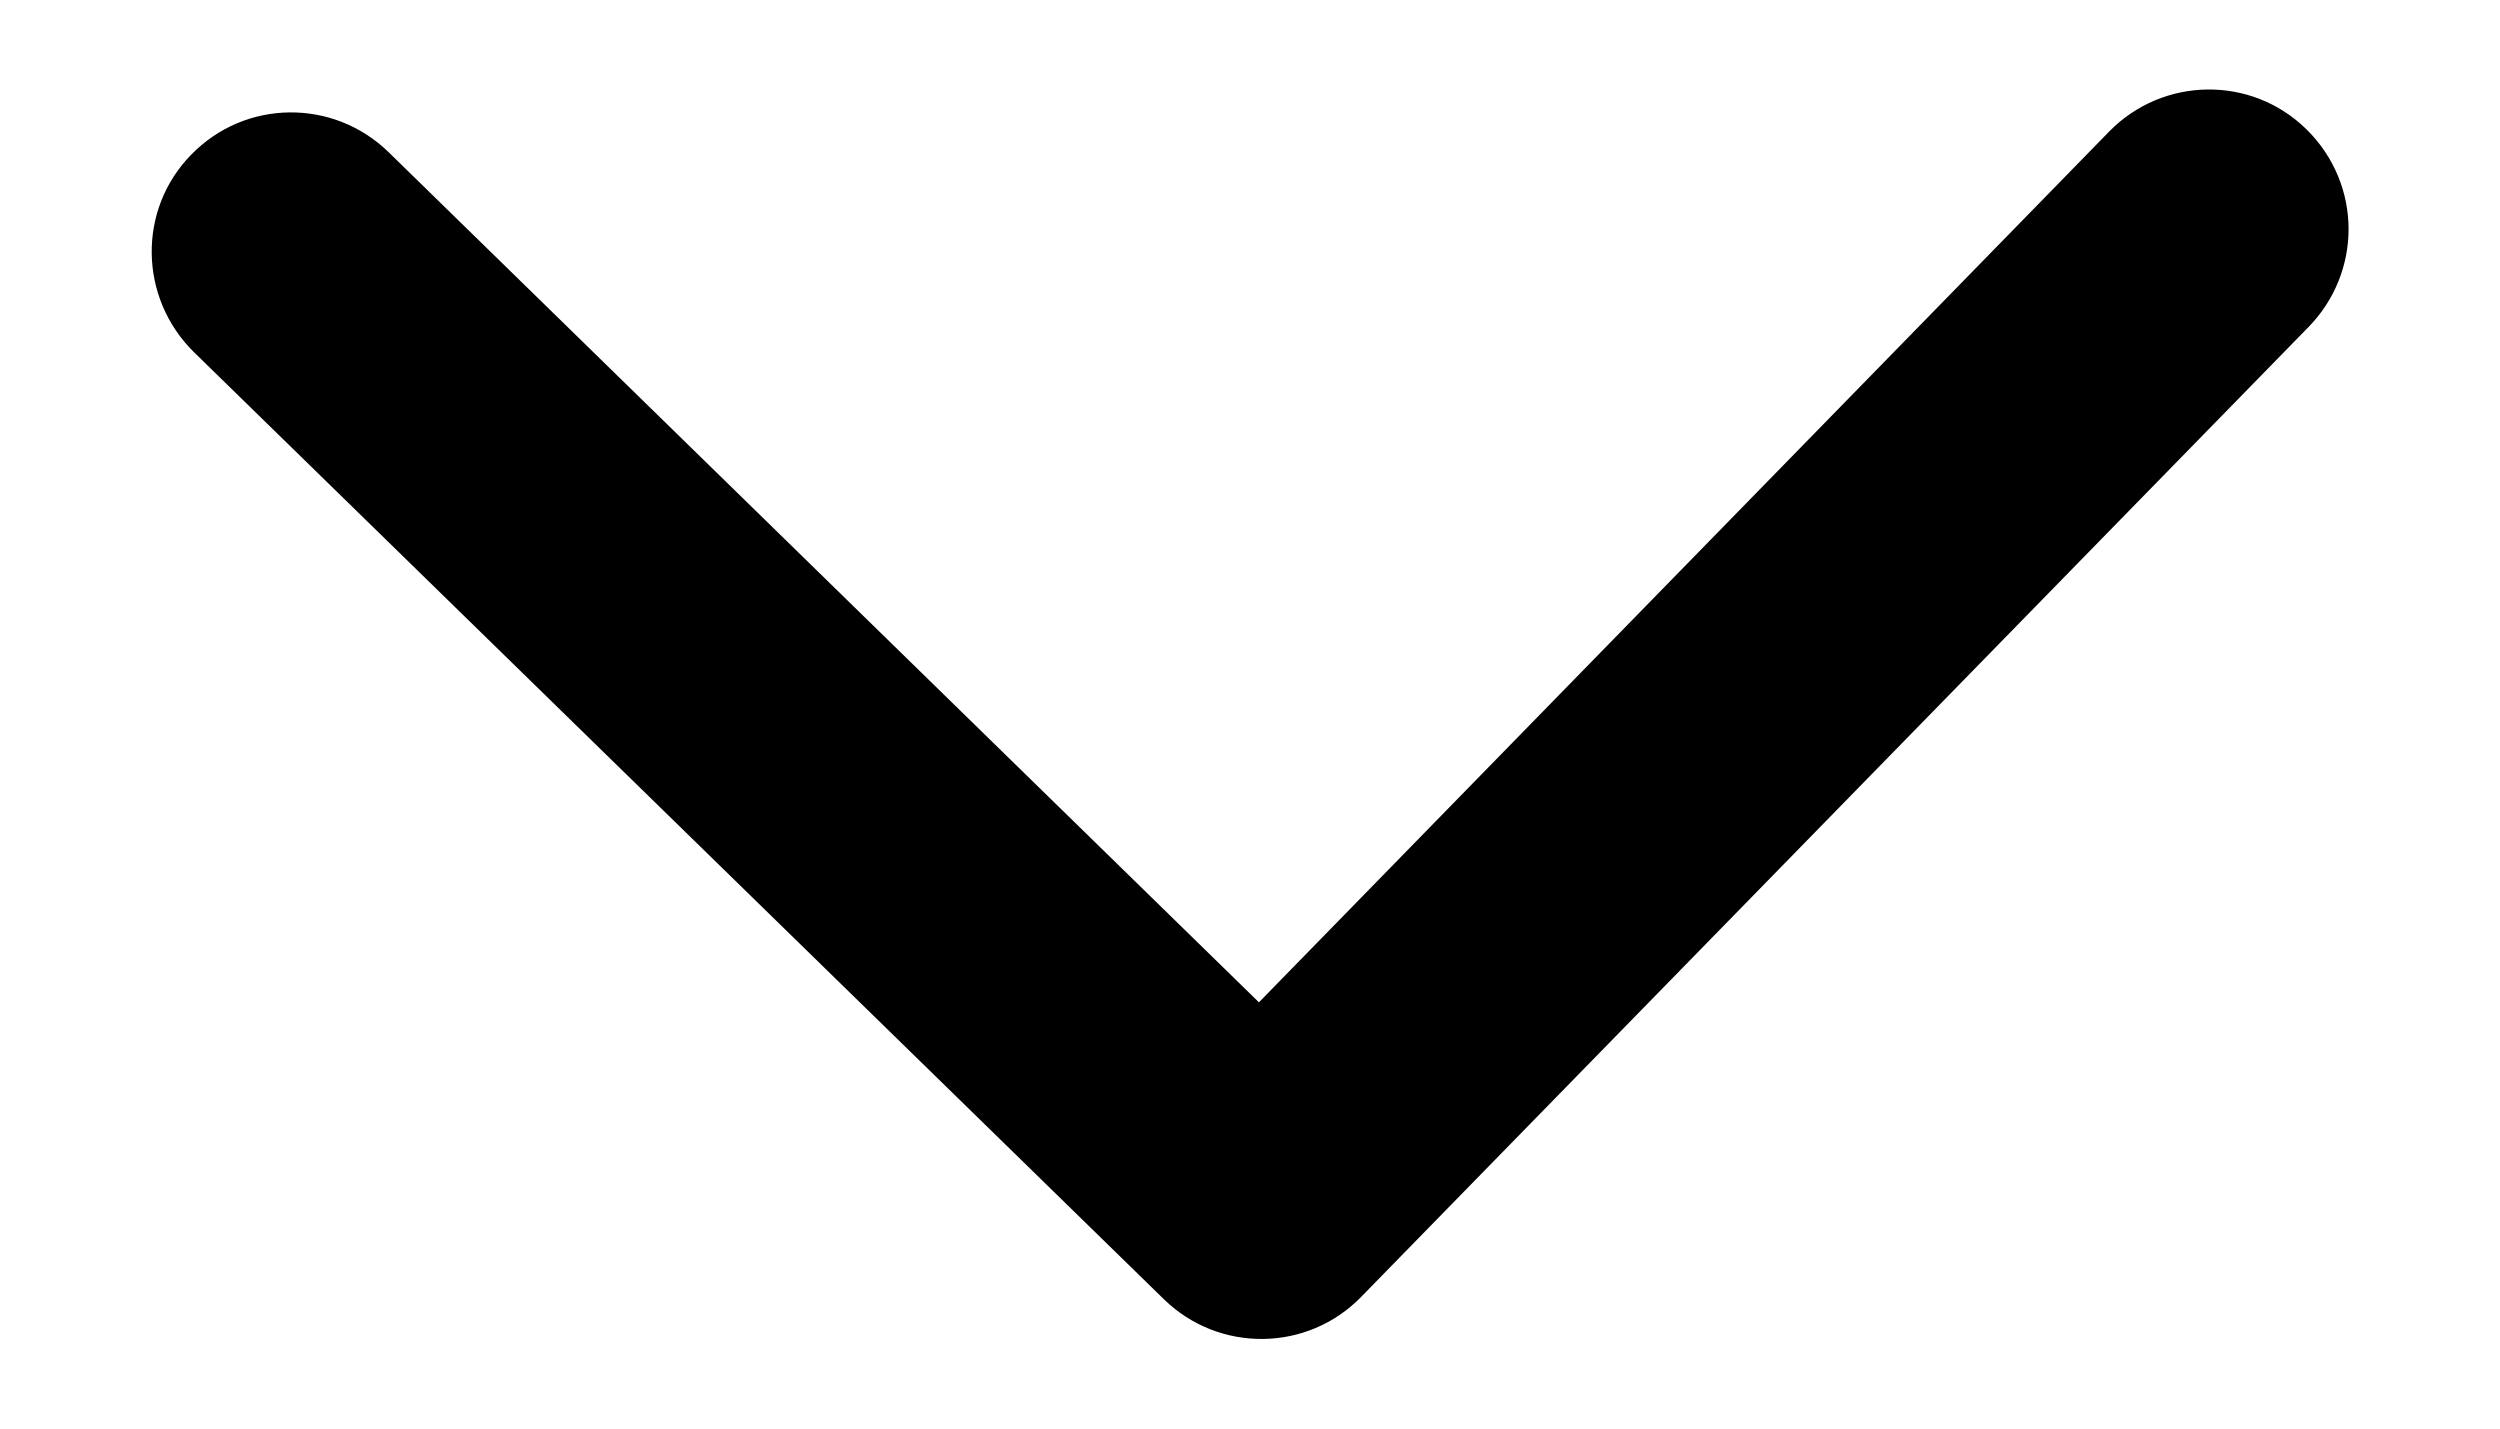 <svg class="svg-icon" viewBox="0 0 14 8" version="1.1" xmlns="http://www.w3.org/2000/svg" xmlns:xlink="http://www.w3.org/1999/xlink">
    <defs></defs>
    <g stroke="none" stroke-width="1" fill="currentColor">
        <path d="M5.388,4.049 L10.148,-0.824 C10.451,-1.134 10.445,-1.628 10.136,-1.929 C9.827,-2.233 9.333,-2.222 9.031,-1.917 L3.726,3.516 C3.423,3.826 3.43,4.321 3.738,4.621 L9.171,9.928 C9.323,10.076 9.521,10.151 9.718,10.151 C9.921,10.151 10.124,10.071 10.277,9.915 C10.58,9.606 10.572,9.112 10.265,8.811 L5.388,4.049 Z" id="Shape" transform="translate(7.001, 4) rotate(-90) translate(-7.001, -4) "></path>
    </g>
</svg>
